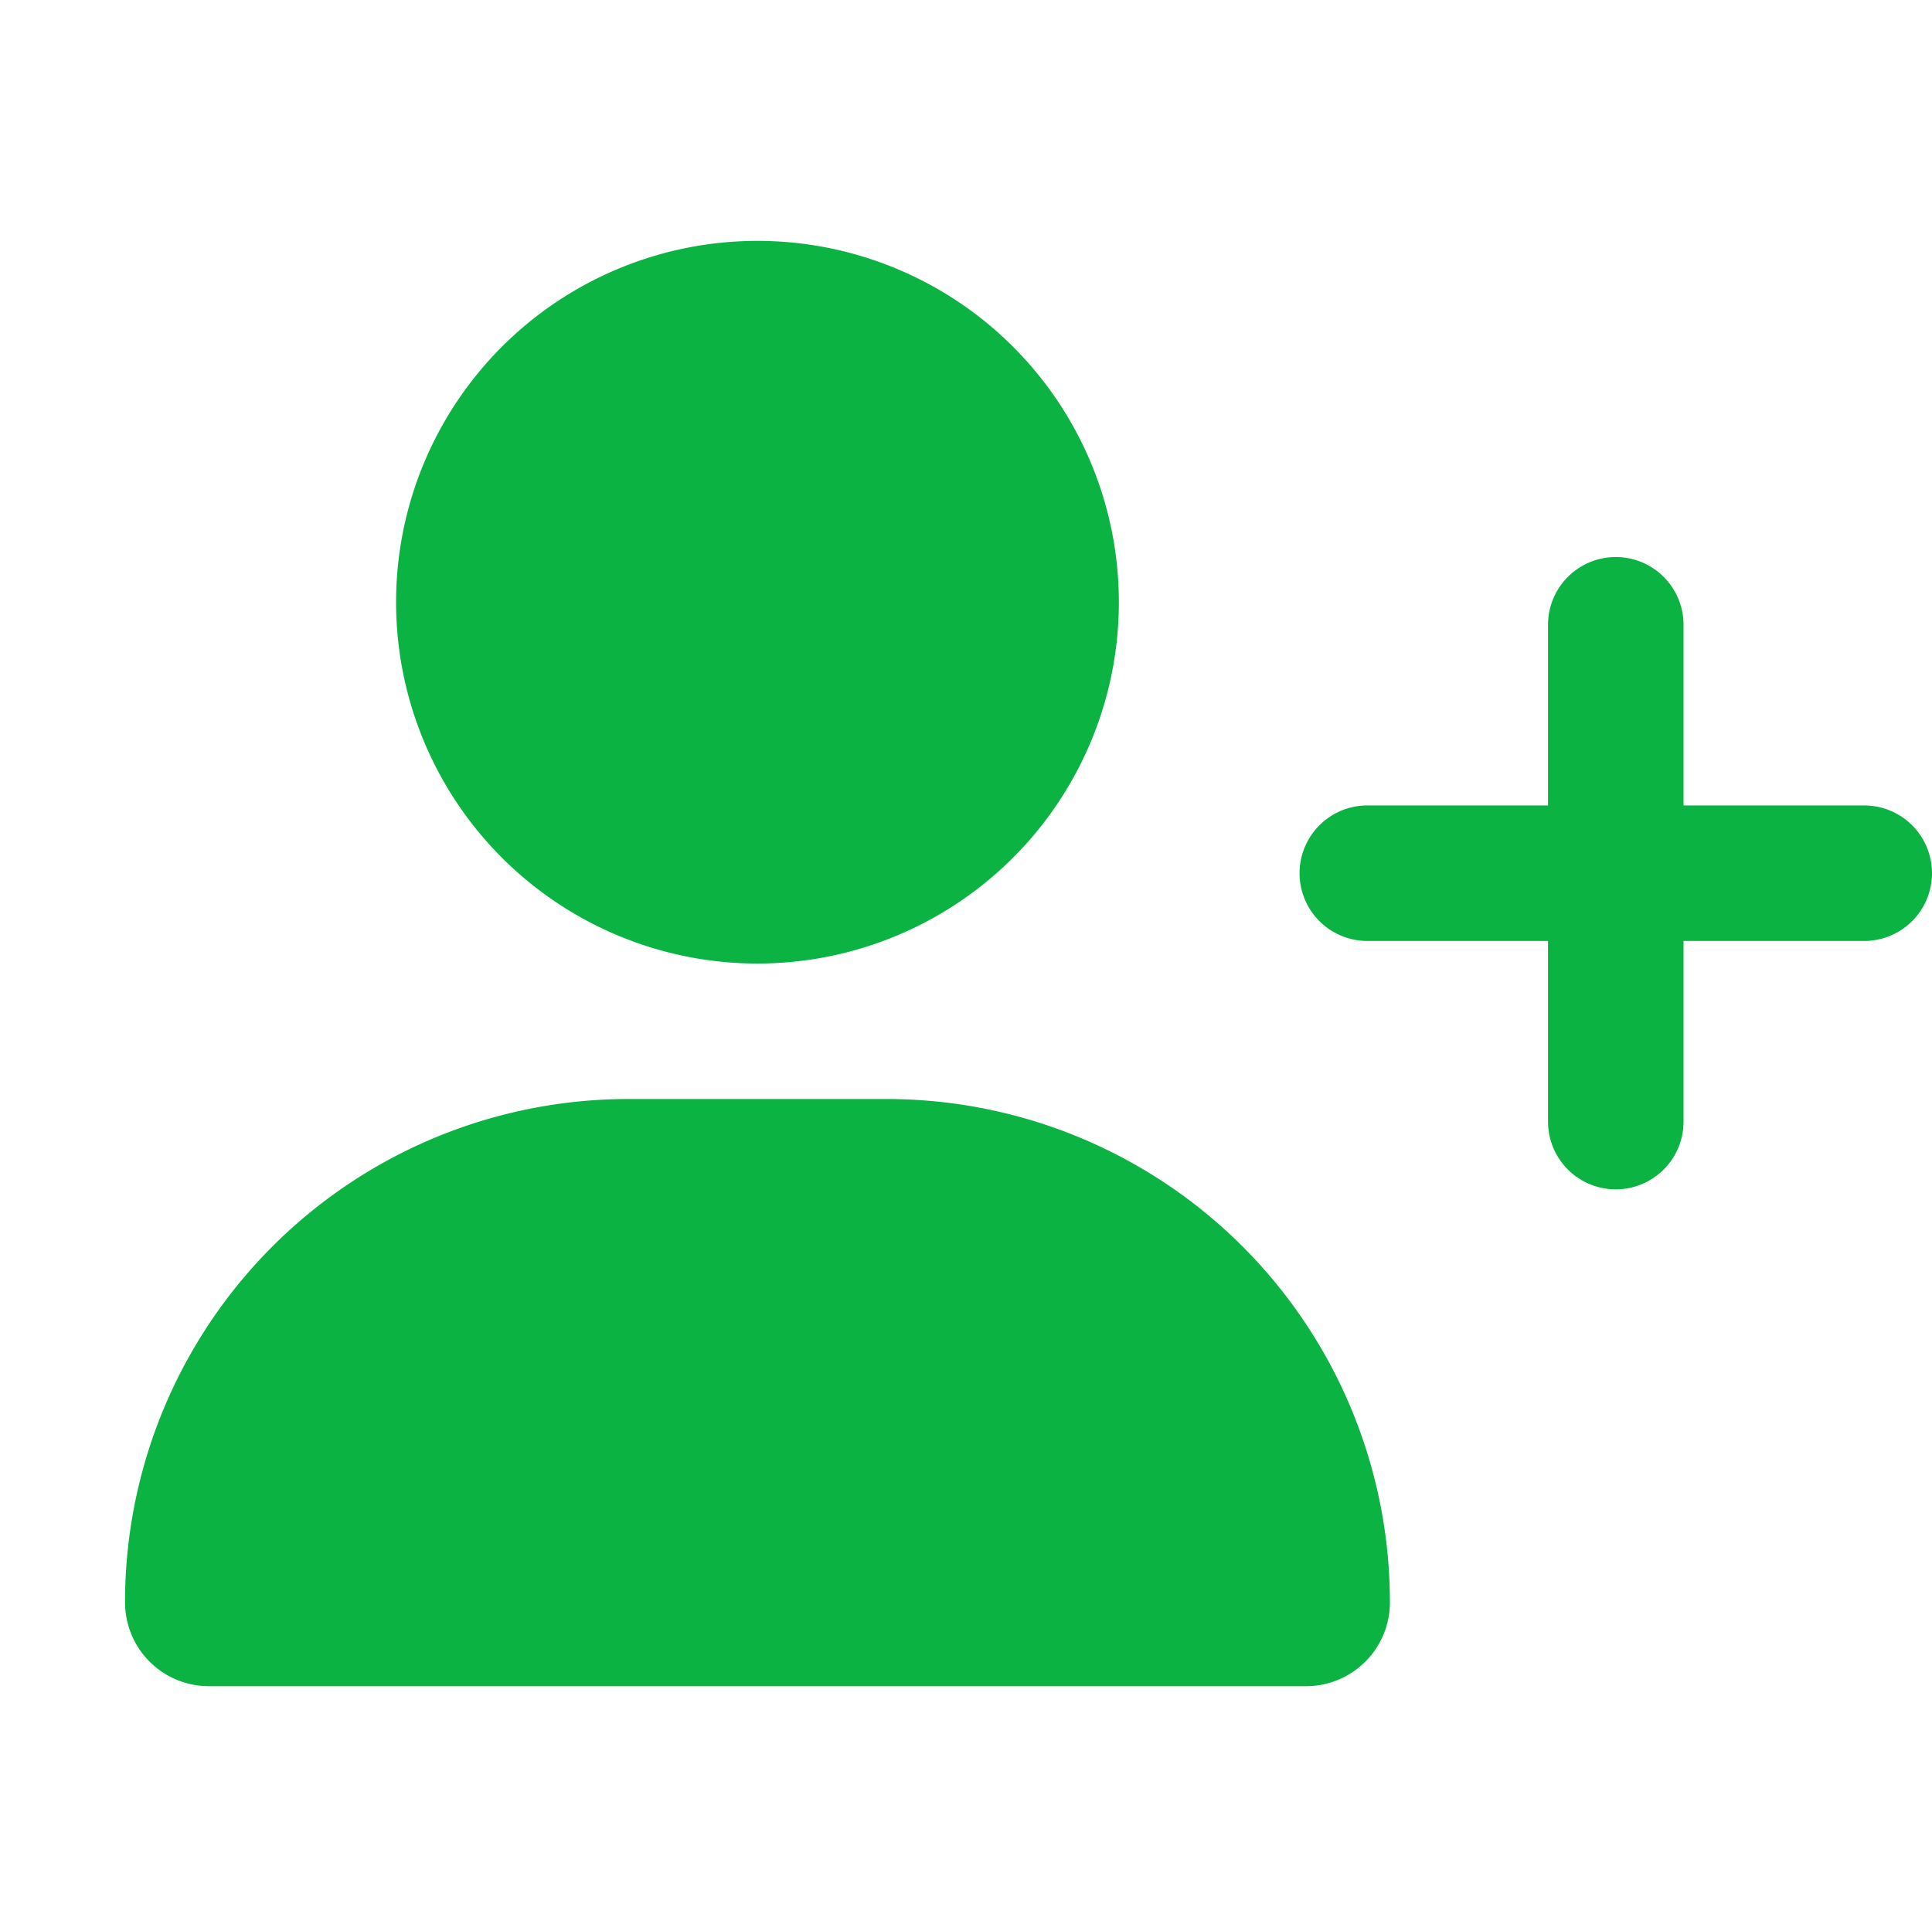 <svg id="user-plus-solid" xmlns="http://www.w3.org/2000/svg" width="32.076" height="32" viewBox="0 0 32.076 32">
  <rect id="Rectangle_1778" data-name="Rectangle 1778" width="32" height="32" fill="none"/>
  <path id="user-plus-solid-2" data-name="user-plus-solid" d="M4.5,6a6,6,0,1,1,6,6,6,6,0,0,1-6-6ZM0,22.608A8.356,8.356,0,0,1,8.358,14.25h4.284A8.356,8.356,0,0,1,21,22.608,1.392,1.392,0,0,1,19.608,24H1.392A1.392,1.392,0,0,1,0,22.608Zm23.625-7.983v-3h-3a1.125,1.125,0,0,1,0-2.25h3v-3a1.125,1.125,0,0,1,2.25,0v3h3a1.125,1.125,0,0,1,0,2.25h-3v3a1.125,1.125,0,0,1-2.25,0Z" transform="translate(2.076 4)" fill="#0ab342"/>
</svg>
